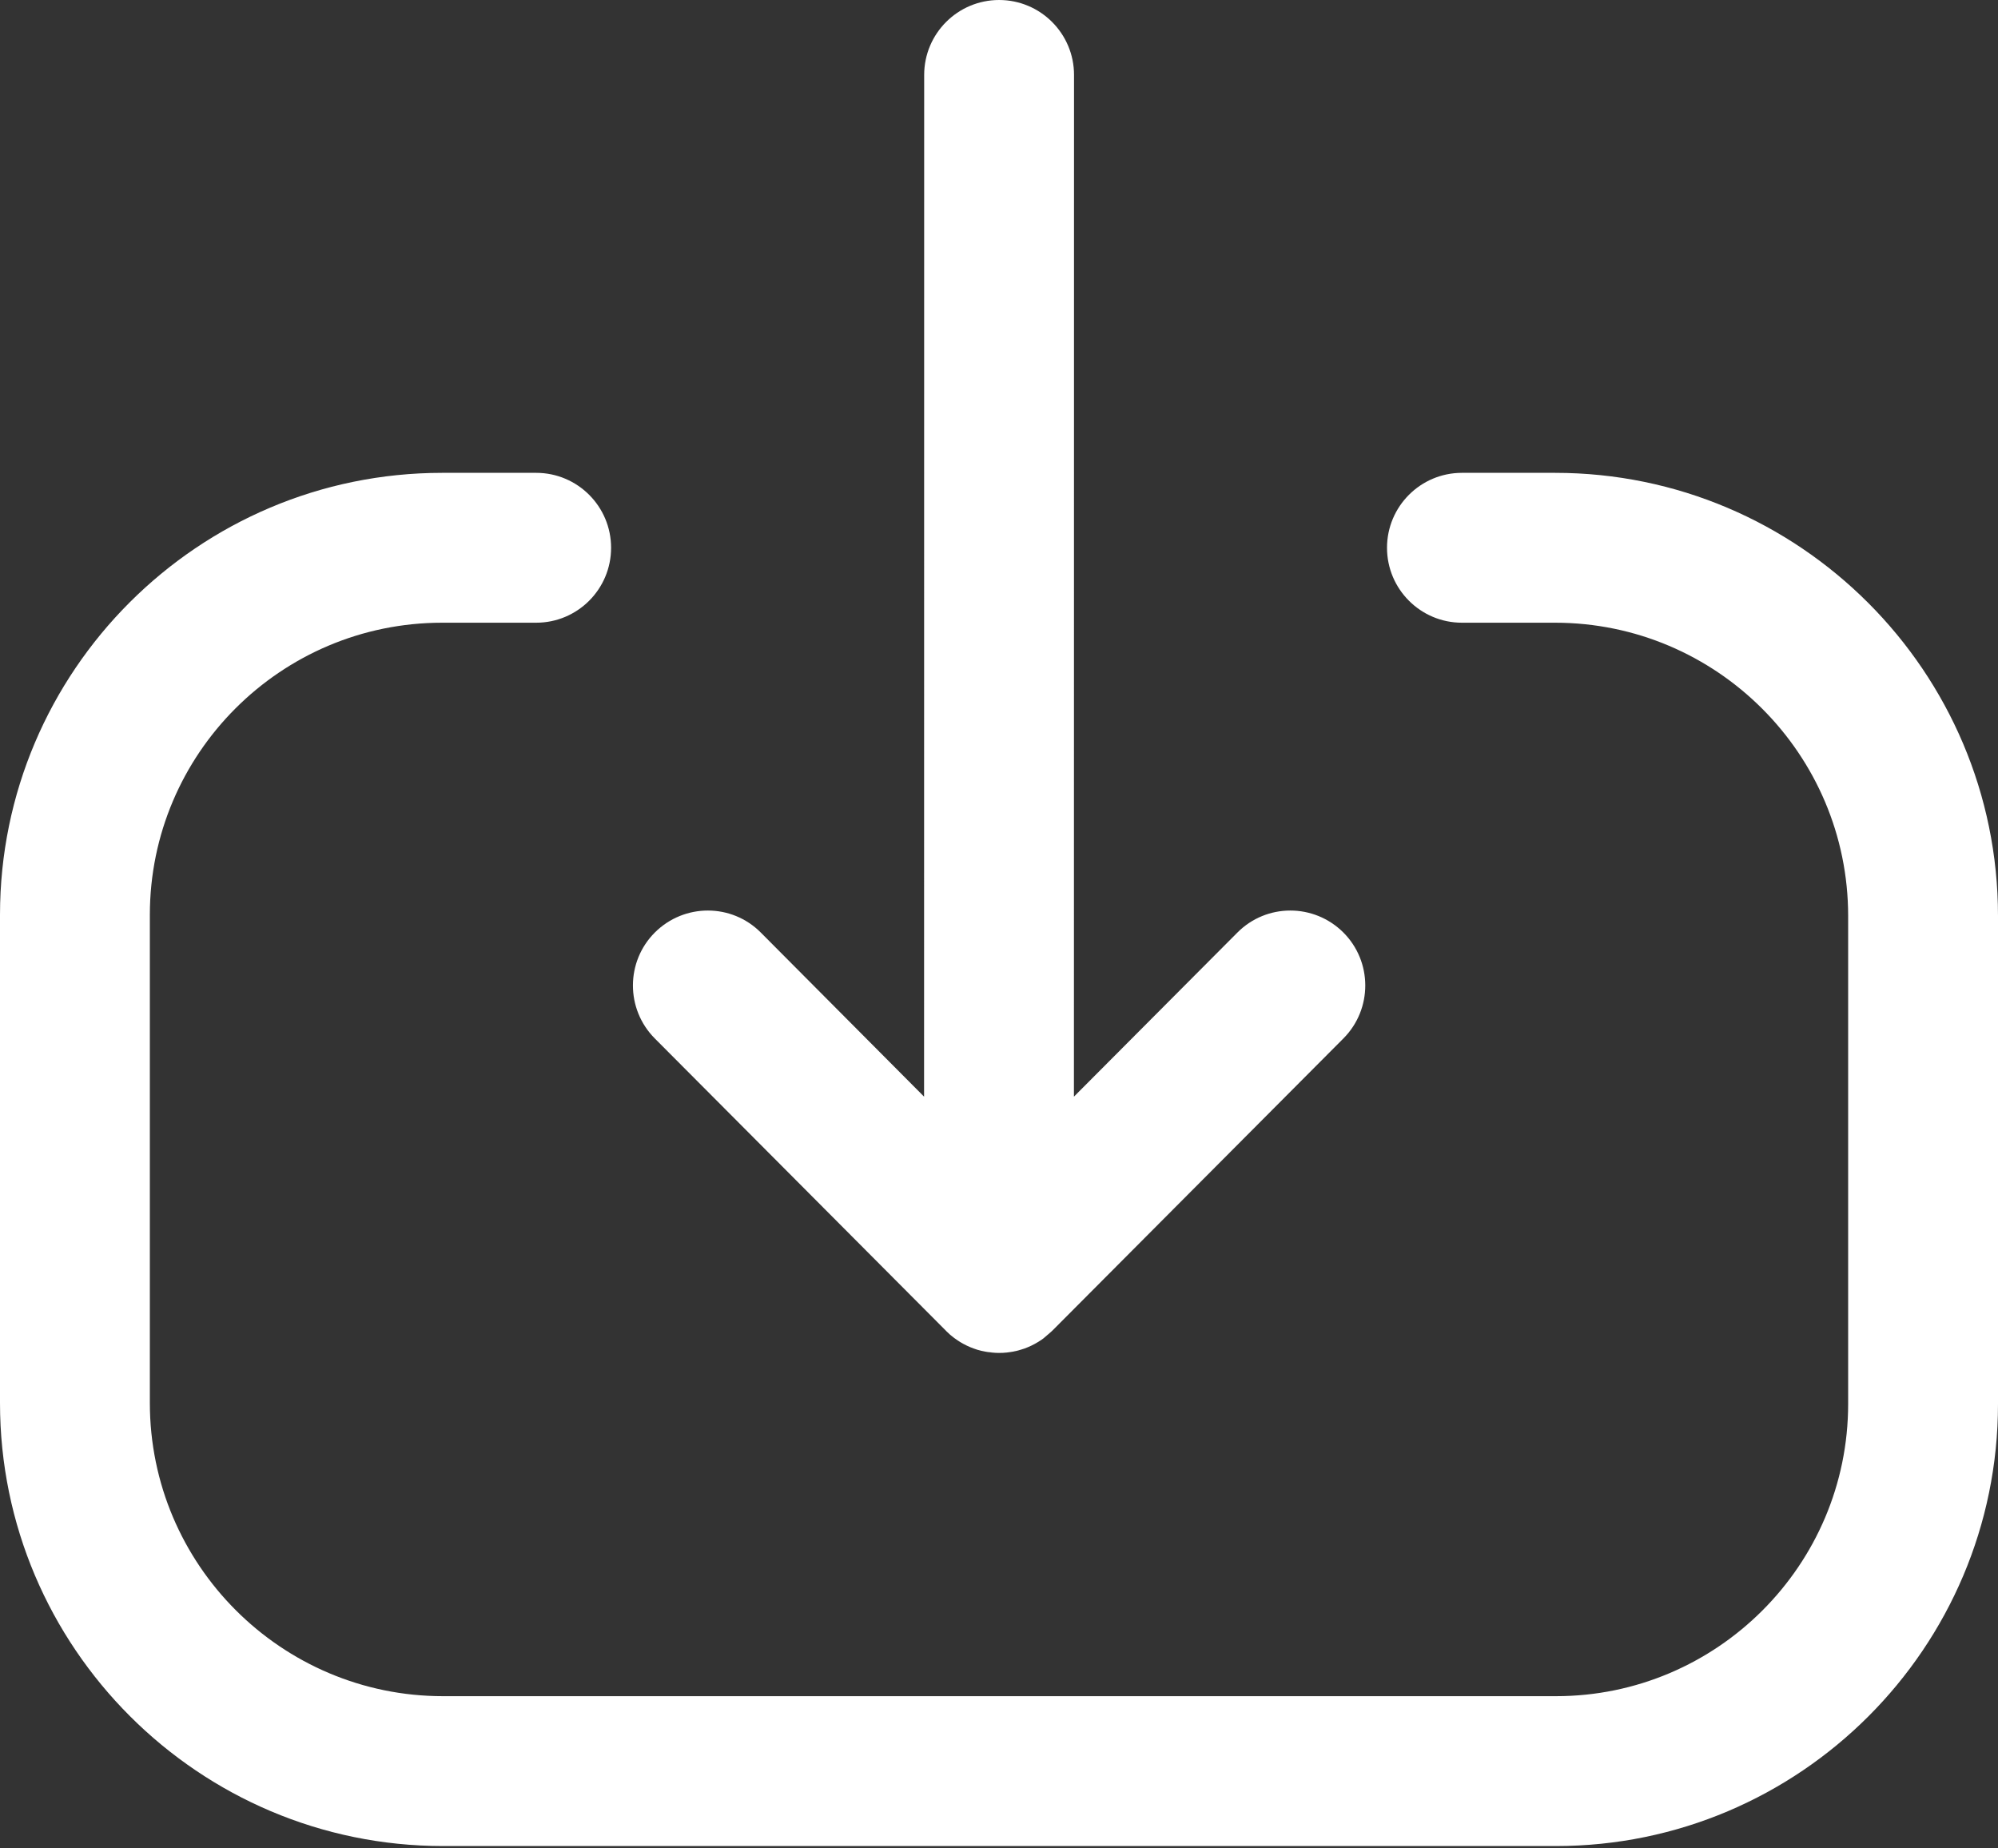 <svg width="40" height="37" viewBox="0 0 40 37" fill="none" xmlns="http://www.w3.org/2000/svg">
<rect x="0" y="0" width="40" height="37" fill="#333333" stroke="none"/>
<path fill-rule="evenodd" clip-rule="evenodd" d="M10.734 9.465C11.562 9.465 12.234 10.137 12.234 10.965C12.234 11.793 11.562 12.465 10.734 12.465H8.852C5.624 12.465 3 15.087 3 18.313V28.083C3 31.321 5.632 33.953 8.87 33.953H31.15C34.374 33.953 37 31.327 37 28.103V18.335C37 15.097 34.366 12.465 31.132 12.465H29.268C28.44 12.465 27.768 11.793 27.768 10.965C27.768 10.137 28.44 9.465 29.268 9.465H31.132C36.022 9.465 40 13.445 40 18.335V28.103C40 32.983 36.028 36.953 31.15 36.953H8.87C3.98 36.953 0 32.975 0 28.083V18.313C0 13.433 3.97 9.465 8.852 9.465H10.734ZM20.002 0C20.83 0 21.502 0.672 21.502 1.5L21.5 21.952L24.772 18.668C25.356 18.08 26.304 18.08 26.892 18.664C27.478 19.248 27.48 20.198 26.896 20.786L21.077 26.627C21.02 26.686 20.959 26.74 20.893 26.788L21.064 26.64C20.999 26.705 20.929 26.764 20.855 26.816C20.81 26.847 20.764 26.875 20.716 26.901C20.693 26.914 20.669 26.926 20.644 26.938C20.601 26.958 20.556 26.977 20.51 26.994C20.487 27.002 20.464 27.009 20.441 27.016C20.385 27.034 20.327 27.048 20.268 27.058C20.255 27.061 20.242 27.063 20.23 27.064C20.183 27.072 20.133 27.077 20.082 27.08C20.055 27.081 20.028 27.082 20.002 27.082L19.922 27.076L19.798 27.068C19.789 27.067 19.78 27.066 19.772 27.064L20.002 27.082C19.912 27.082 19.824 27.074 19.737 27.058C19.676 27.048 19.619 27.034 19.562 27.017C19.54 27.009 19.518 27.002 19.496 26.994C19.45 26.978 19.404 26.959 19.36 26.938C19.333 26.925 19.307 26.912 19.28 26.897C19.243 26.877 19.208 26.855 19.173 26.832C19.149 26.817 19.126 26.8 19.102 26.782C19.045 26.74 18.991 26.693 18.941 26.642L18.94 26.64L13.108 20.786C12.524 20.198 12.526 19.248 13.112 18.664C13.7 18.08 14.648 18.08 15.232 18.668L18.5 21.952L18.502 1.5C18.502 0.672 19.174 0 20.002 0Z" fill="white"/>
</svg>
